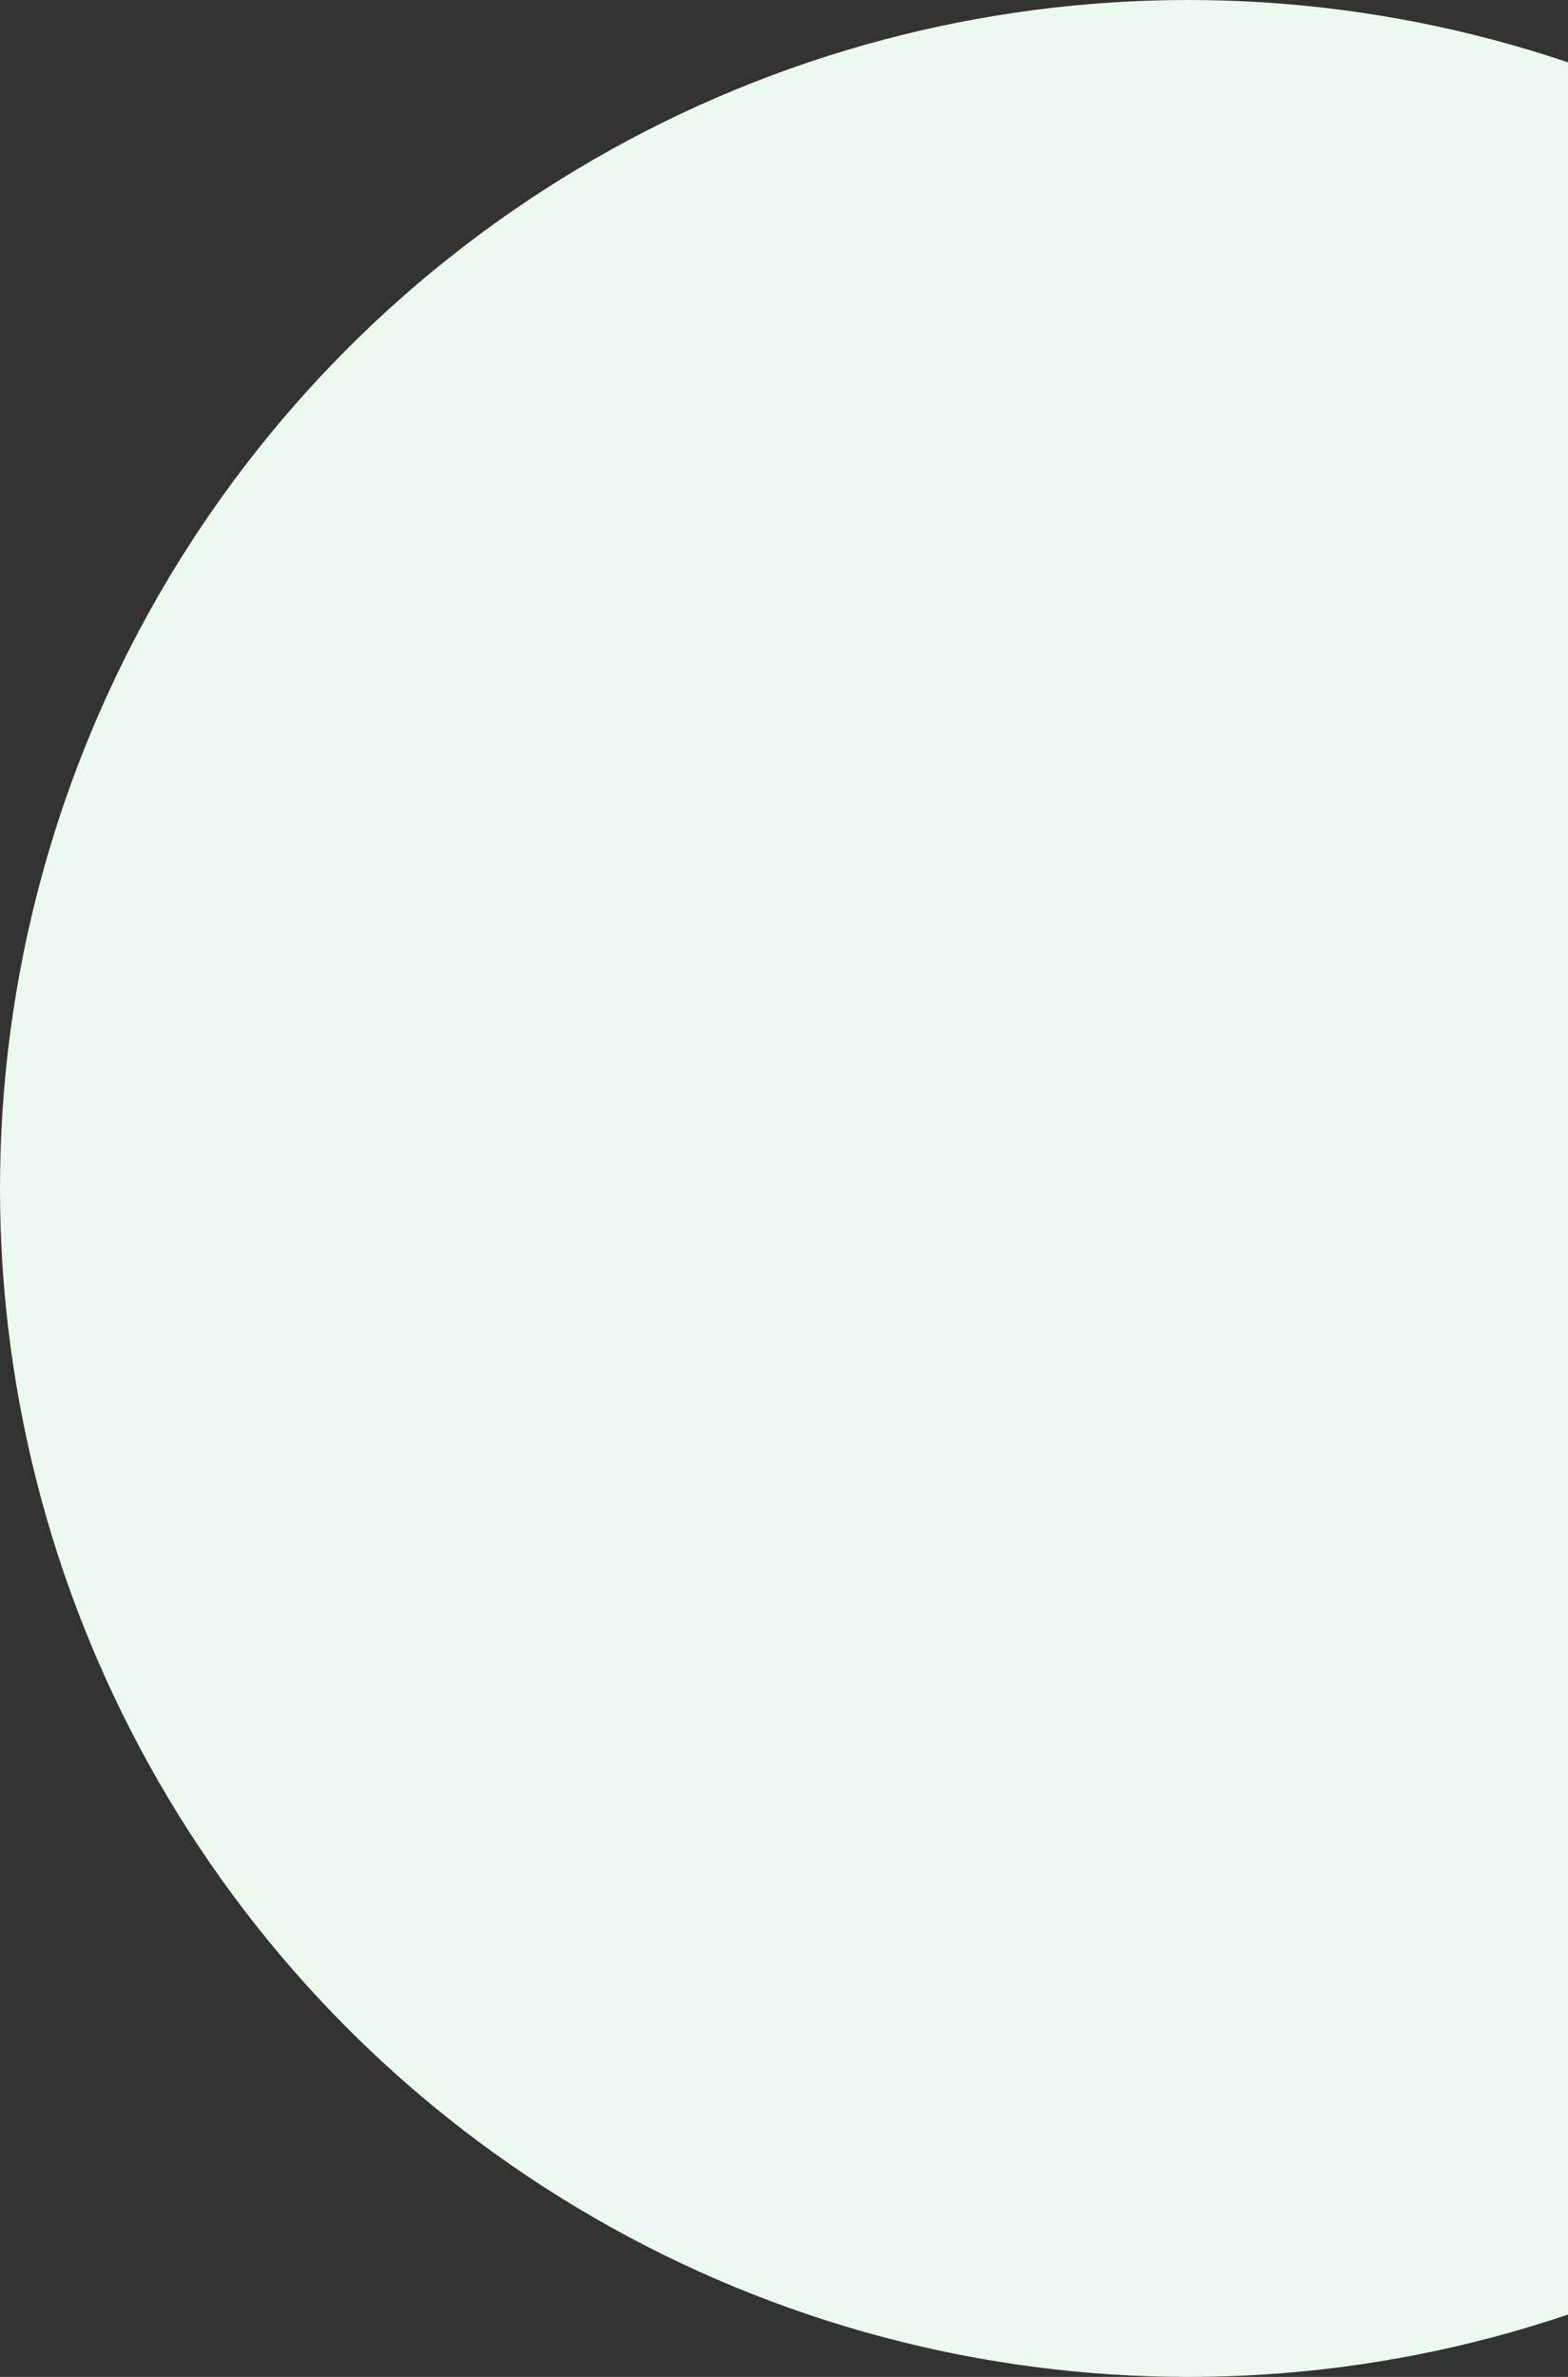 <svg width="450" height="682" viewBox="0 0 450 682" fill="none" xmlns="http://www.w3.org/2000/svg">
<rect x="0" y="0" width="450" height="682" fill="#333333" stroke="none"/>
<circle cx="341" cy="341" r="341" fill="#EBF9EE"/>
</svg>
